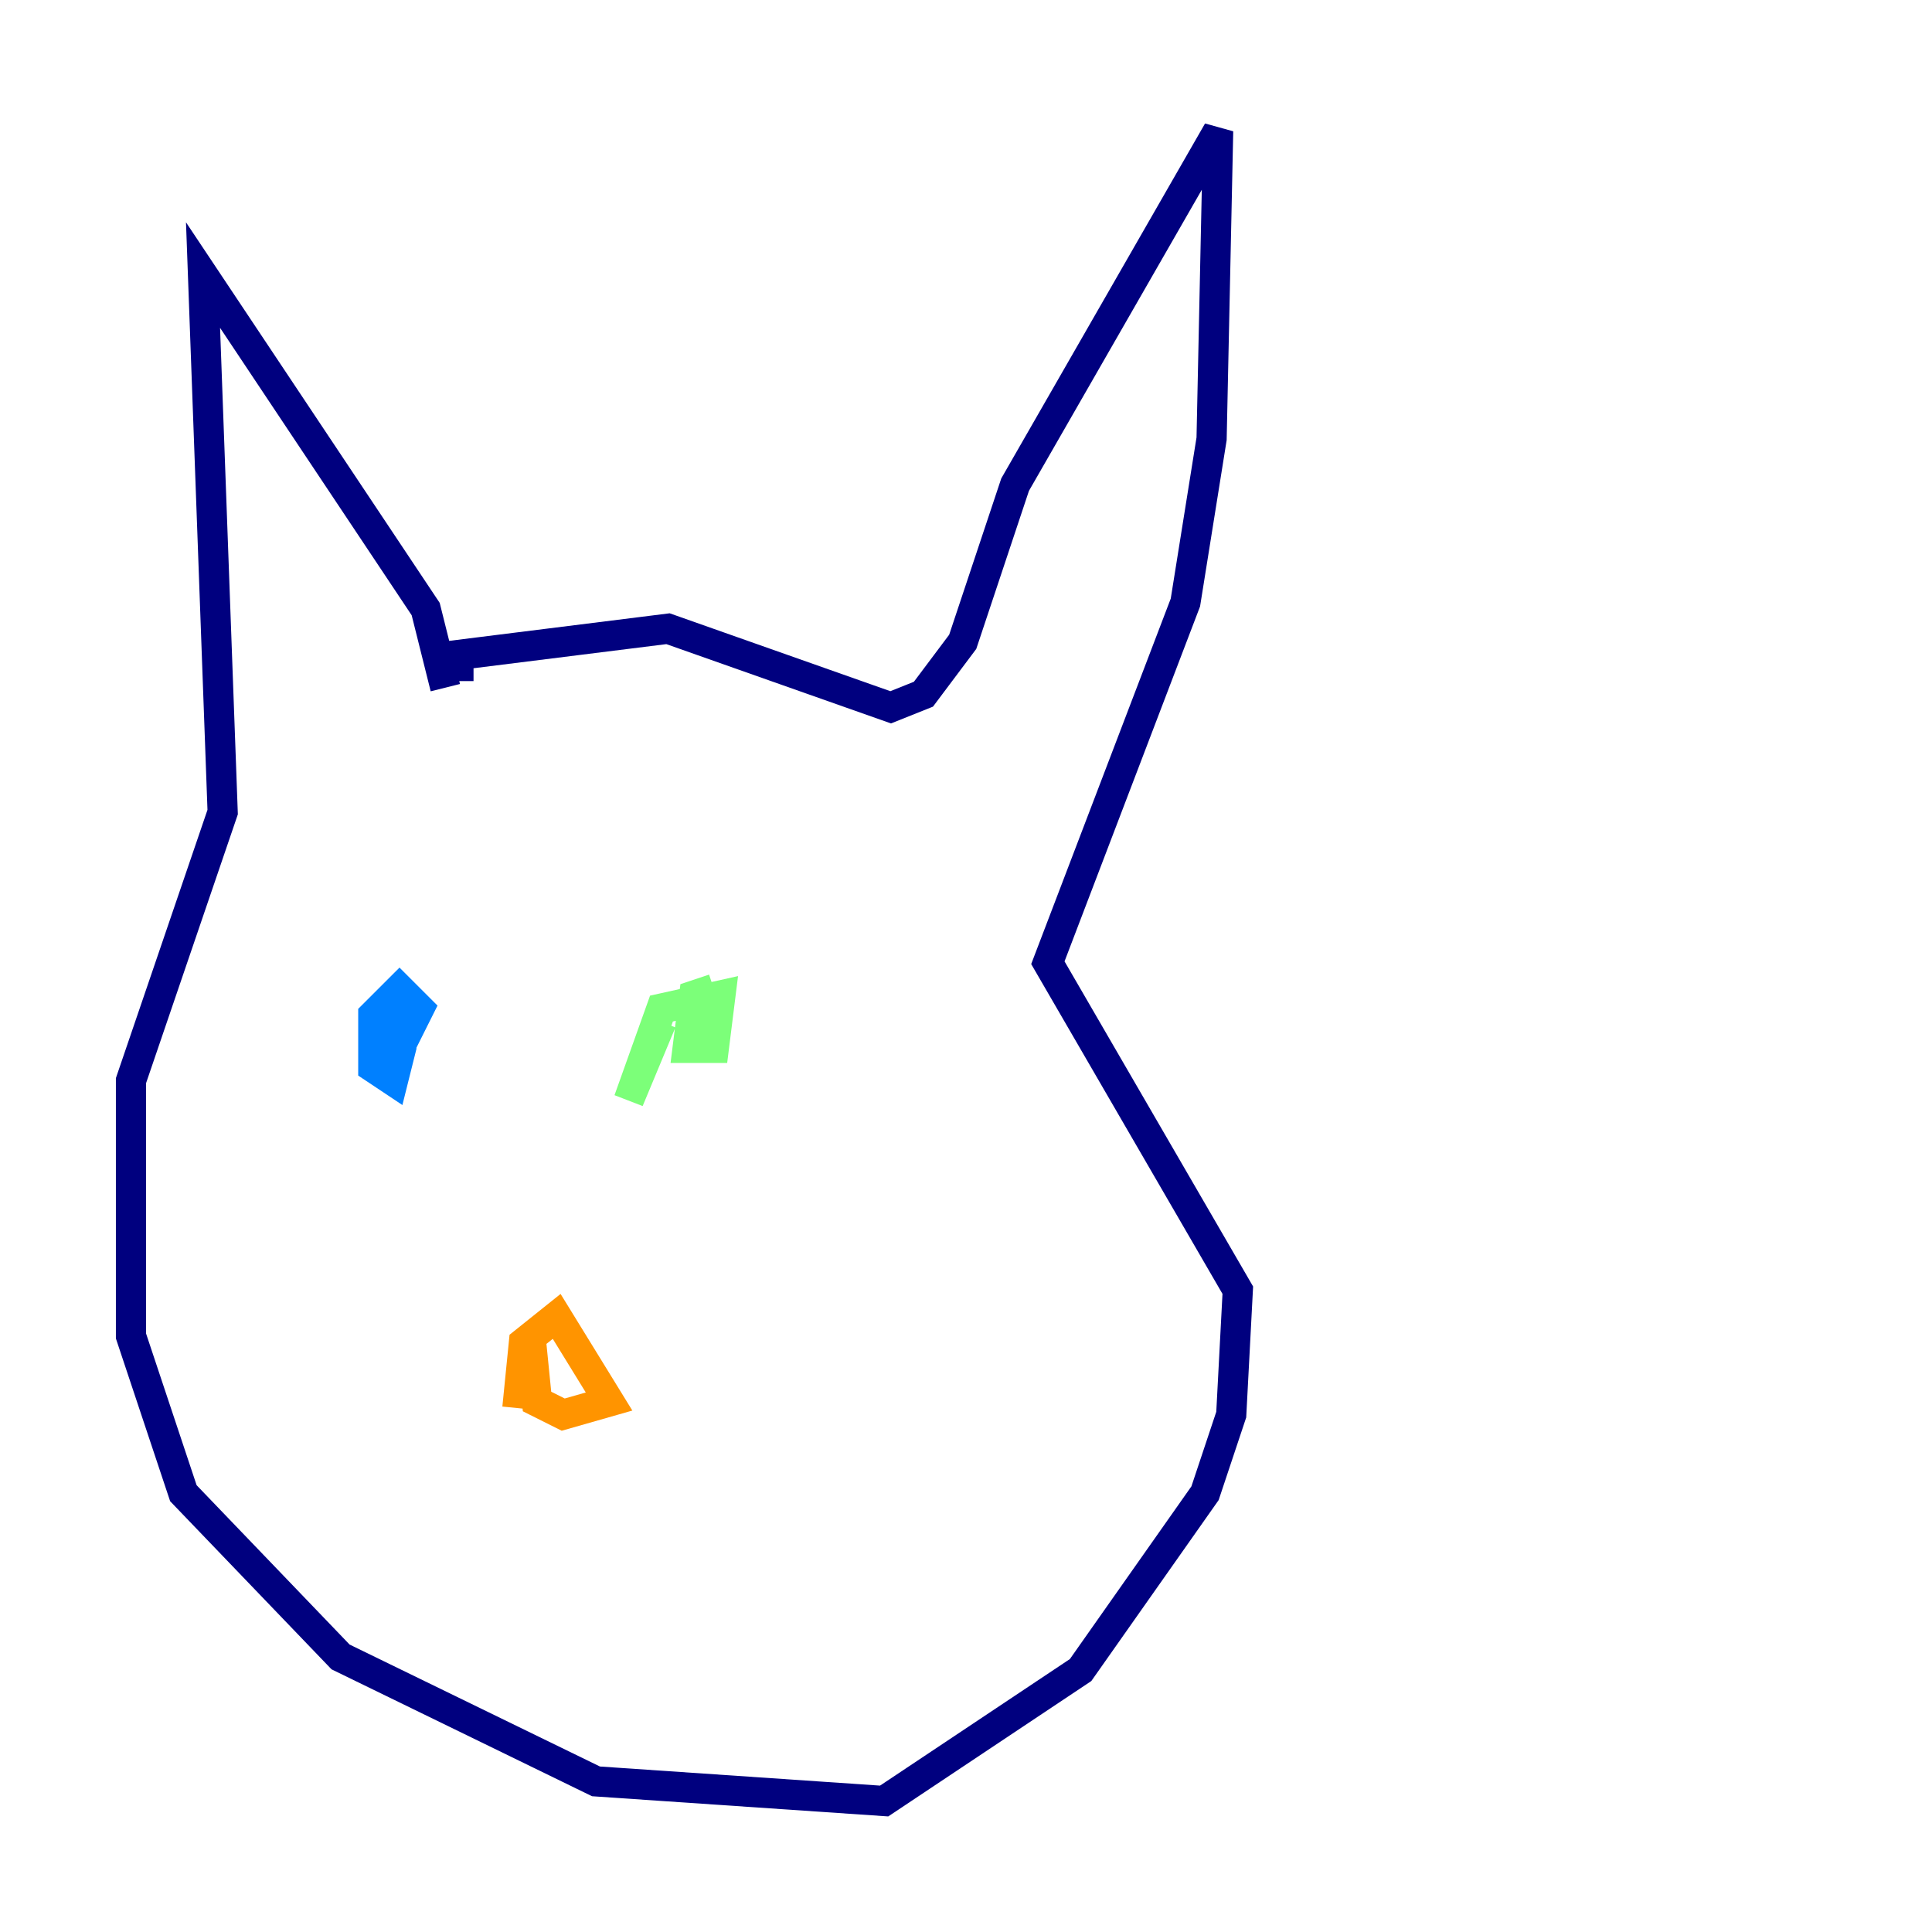 <?xml version="1.0" encoding="utf-8" ?>
<svg baseProfile="tiny" height="128" version="1.2" viewBox="0,0,128,128" width="128" xmlns="http://www.w3.org/2000/svg" xmlns:ev="http://www.w3.org/2001/xml-events" xmlns:xlink="http://www.w3.org/1999/xlink"><defs /><polyline fill="none" points="29.505,45.559 28.203,40.352 13.451,18.224 14.752,53.803 8.678,71.593 8.678,88.515 12.149,98.929 22.563,109.776 39.485,118.02 58.576,119.322 71.593,110.644 79.837,98.929 81.573,93.722 82.007,85.478 69.424,63.783 78.536,39.919 80.271,29.071 80.705,8.678 67.254,32.108 63.783,42.522 61.18,45.993 59.01,46.861 44.258,41.654 30.373,43.39 30.373,45.125" stroke="#00007f" stroke-width="2" /><polyline fill="none" points="26.034,66.386 25.6,68.122 26.902,68.556 27.77,66.82 26.468,65.519 24.732,67.254 24.732,70.725 26.034,71.593 26.468,69.858 24.732,68.556 26.034,71.159" stroke="#0080ff" stroke-width="2" /><polyline fill="none" points="47.295,65.519 45.993,65.953 45.559,69.424 47.295,69.424 47.729,65.953 43.824,66.82 41.654,72.895 43.824,67.688" stroke="#7cff79" stroke-width="2" /><polyline fill="none" points="35.146,88.515 35.58,92.854 37.315,93.722 40.352,92.854 36.881,87.214 34.712,88.949 34.278,93.288" stroke="#ff9400" stroke-width="2" /><polyline fill="none" points="30.807,95.024 30.807,95.024" stroke="#7f0000" stroke-width="2" /></svg>